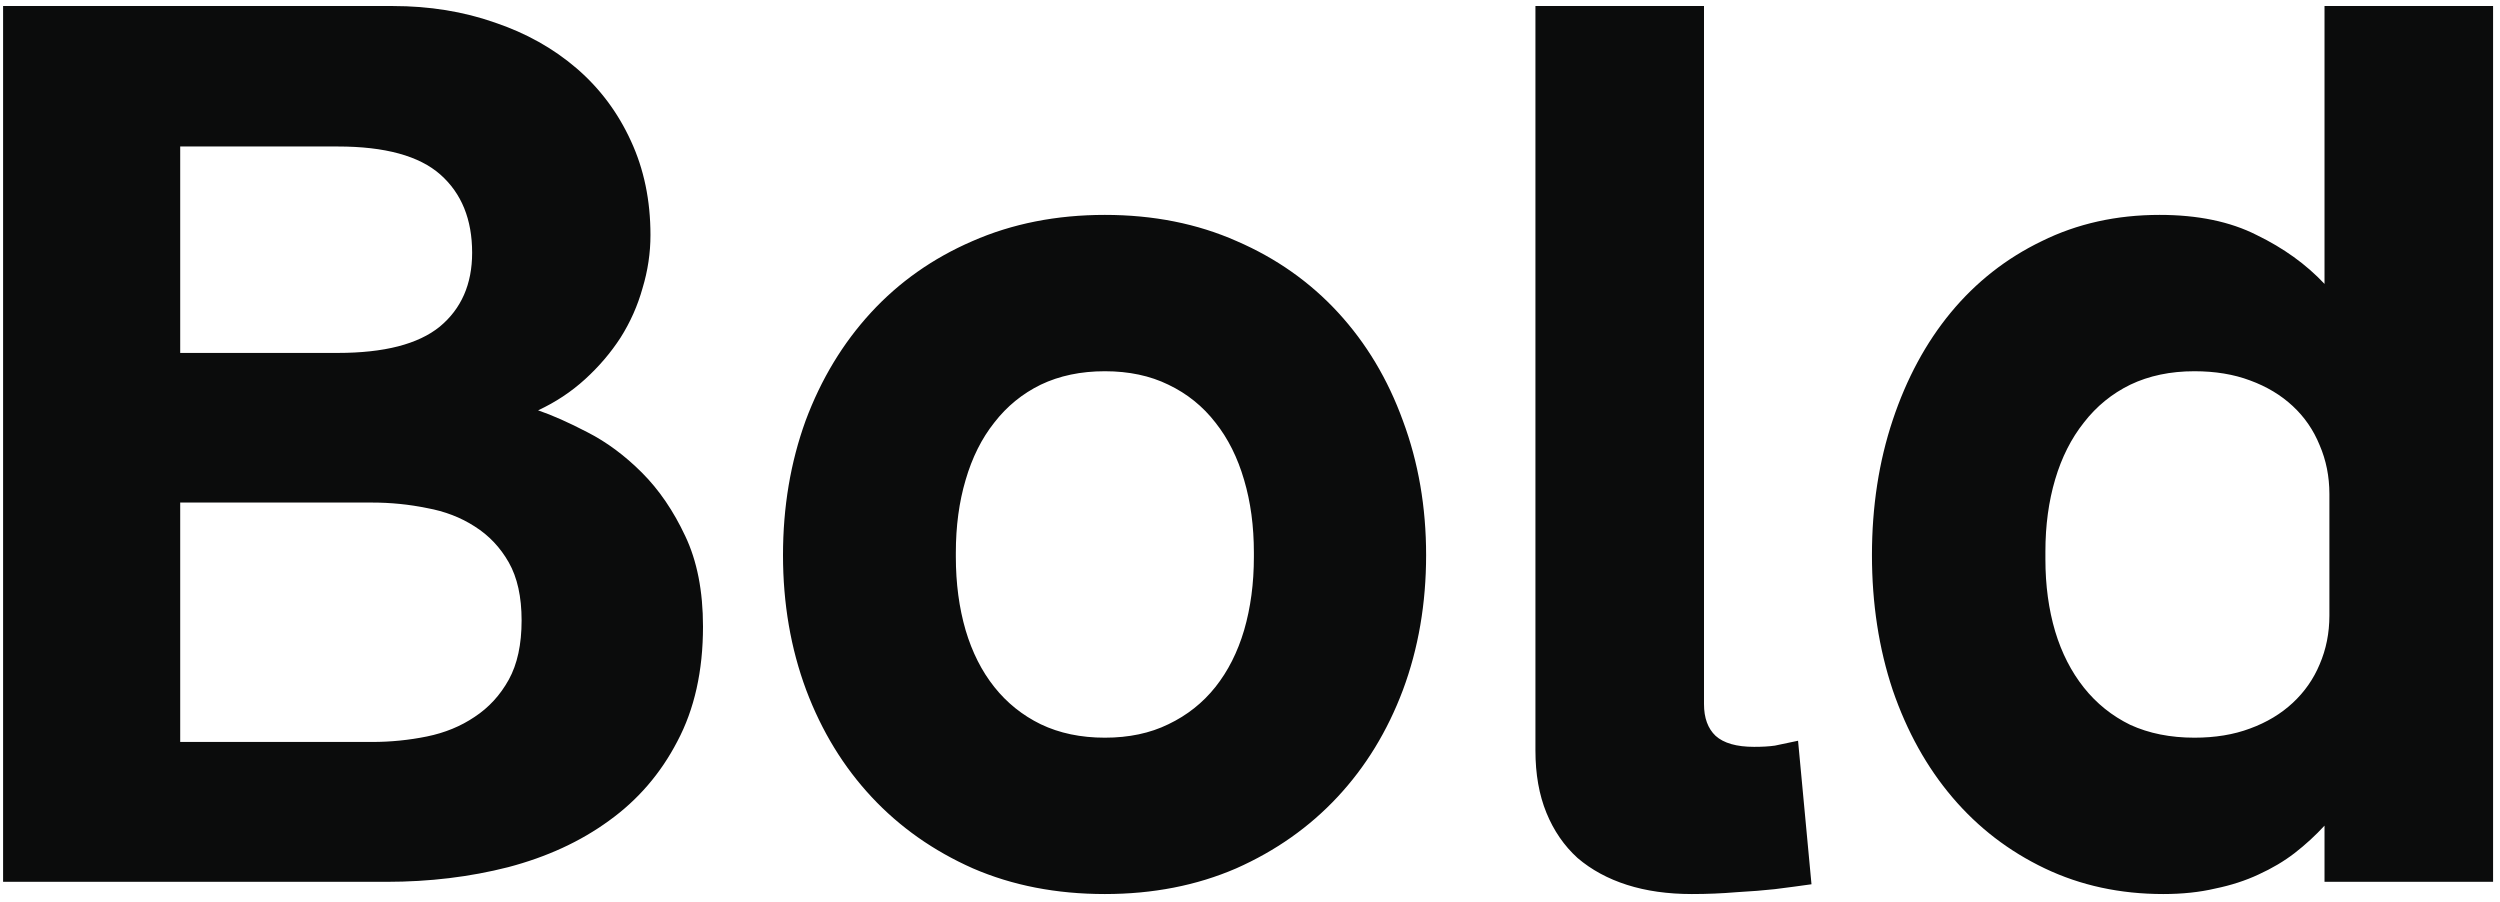<svg width="330" height="119" viewBox="0 0 330 119" fill="none" xmlns="http://www.w3.org/2000/svg">
<path d="M51.842 0.795C56.679 0.795 61.166 1.521 65.305 2.972C69.443 4.369 73.044 6.384 76.108 9.018C79.171 11.652 81.563 14.849 83.283 18.611C85.002 22.32 85.862 26.458 85.862 31.027C85.862 33.391 85.513 35.729 84.814 38.04C84.169 40.351 83.202 42.528 81.912 44.57C80.622 46.559 79.064 48.386 77.236 50.052C75.409 51.718 73.34 53.089 71.029 54.164C72.91 54.809 75.087 55.776 77.559 57.066C80.085 58.356 82.476 60.13 84.734 62.387C86.991 64.644 88.899 67.439 90.458 70.771C92.016 74.05 92.796 78.027 92.796 82.703C92.796 88.561 91.667 93.613 89.41 97.859C87.206 102.105 84.196 105.598 80.38 108.339C76.618 111.08 72.184 113.122 67.078 114.466C62.026 115.756 56.679 116.401 51.035 116.401H0.408V0.795H51.842ZM68.852 81.896C68.852 78.779 68.288 76.226 67.159 74.238C66.03 72.249 64.526 70.664 62.645 69.481C60.817 68.299 58.721 67.493 56.356 67.063C53.992 66.579 51.573 66.337 49.101 66.337H23.787V97.939H49.101C51.573 97.939 53.992 97.697 56.356 97.214C58.721 96.73 60.817 95.87 62.645 94.634C64.526 93.398 66.03 91.759 67.159 89.716C68.288 87.674 68.852 85.067 68.852 81.896ZM62.322 33.364C62.322 28.957 60.925 25.518 58.13 23.045C55.335 20.573 50.821 19.337 44.586 19.337H23.787V46.586H44.586C50.713 46.586 55.201 45.43 58.049 43.119C60.898 40.755 62.322 37.503 62.322 33.364ZM145.842 28.366C152.238 28.366 158.042 29.522 163.255 31.833C168.469 34.09 172.929 37.234 176.638 41.265C180.346 45.296 183.195 50.052 185.183 55.534C187.226 61.016 188.247 66.928 188.247 73.27C188.247 79.666 187.226 85.605 185.183 91.087C183.141 96.515 180.266 101.218 176.557 105.195C172.849 109.172 168.388 112.316 163.175 114.627C157.961 116.884 152.184 118.013 145.842 118.013C139.446 118.013 133.642 116.884 128.429 114.627C123.215 112.316 118.754 109.172 115.046 105.195C111.338 101.218 108.462 96.515 106.42 91.087C104.378 85.605 103.356 79.666 103.356 73.27C103.356 66.928 104.351 61.016 106.339 55.534C108.382 50.052 111.257 45.296 114.965 41.265C118.674 37.234 123.135 34.09 128.348 31.833C133.615 29.522 139.446 28.366 145.842 28.366ZM145.842 97.375C149.013 97.375 151.808 96.784 154.226 95.601C156.698 94.419 158.768 92.78 160.434 90.684C162.1 88.588 163.363 86.088 164.223 83.186C165.083 80.23 165.513 77.006 165.513 73.512V72.948C165.513 69.454 165.083 66.257 164.223 63.354C163.363 60.398 162.1 57.872 160.434 55.776C158.768 53.626 156.698 51.96 154.226 50.778C151.808 49.596 149.013 49.004 145.842 49.004C142.671 49.004 139.849 49.596 137.377 50.778C134.959 51.96 132.916 53.626 131.25 55.776C129.584 57.872 128.321 60.398 127.461 63.354C126.601 66.257 126.171 69.454 126.171 72.948V73.512C126.171 77.006 126.601 80.23 127.461 83.186C128.321 86.088 129.584 88.588 131.25 90.684C132.916 92.78 134.959 94.419 137.377 95.601C139.849 96.784 142.671 97.375 145.842 97.375ZM202.677 0.795H224.928V92.941C224.928 94.768 225.439 96.166 226.46 97.133C227.535 98.1 229.228 98.584 231.539 98.584C232.613 98.584 233.527 98.531 234.28 98.423C235.086 98.262 236.107 98.047 237.343 97.778L239.117 116.723C237.612 116.938 235.999 117.153 234.28 117.368C232.828 117.529 231.135 117.664 229.201 117.771C227.32 117.932 225.358 118.013 223.316 118.013C220.145 118.013 217.296 117.61 214.77 116.804C212.244 115.998 210.067 114.815 208.24 113.257C206.466 111.644 205.096 109.656 204.129 107.291C203.161 104.926 202.677 102.185 202.677 99.068V0.795ZM306.836 116.401V108.984C305.653 110.274 304.336 111.483 302.885 112.612C301.488 113.687 299.902 114.627 298.129 115.433C296.409 116.24 294.501 116.858 292.405 117.288C290.363 117.771 288.078 118.013 285.552 118.013C279.855 118.013 274.642 116.884 269.913 114.627C265.183 112.37 261.125 109.253 257.739 105.276C254.353 101.298 251.72 96.569 249.839 91.087C248.011 85.605 247.098 79.666 247.098 73.27C247.098 66.875 248.011 60.936 249.839 55.454C251.666 49.972 254.219 45.242 257.497 41.265C260.83 37.234 264.834 34.09 269.51 31.833C274.185 29.522 279.372 28.366 285.069 28.366C290.121 28.366 294.394 29.253 297.887 31.027C301.434 32.746 304.417 34.896 306.836 37.476V0.795H329.086V116.401H306.836ZM307.48 65.209C307.48 62.898 307.05 60.748 306.191 58.759C305.384 56.77 304.202 55.051 302.643 53.6C301.085 52.148 299.204 51.02 297 50.214C294.85 49.407 292.405 49.004 289.664 49.004C286.493 49.004 283.671 49.596 281.199 50.778C278.781 51.96 276.738 53.626 275.072 55.776C273.406 57.872 272.143 60.371 271.283 63.274C270.423 66.176 269.993 69.347 269.993 72.787V73.835C269.993 77.274 270.423 80.445 271.283 83.347C272.143 86.196 273.406 88.668 275.072 90.764C276.738 92.86 278.781 94.5 281.199 95.682C283.671 96.811 286.493 97.375 289.664 97.375C292.405 97.375 294.85 96.972 297 96.166C299.204 95.359 301.085 94.231 302.643 92.78C304.202 91.329 305.384 89.636 306.191 87.701C307.05 85.712 307.48 83.562 307.48 81.251V65.209Z" fill="#0B0C0C"/>
</svg>
